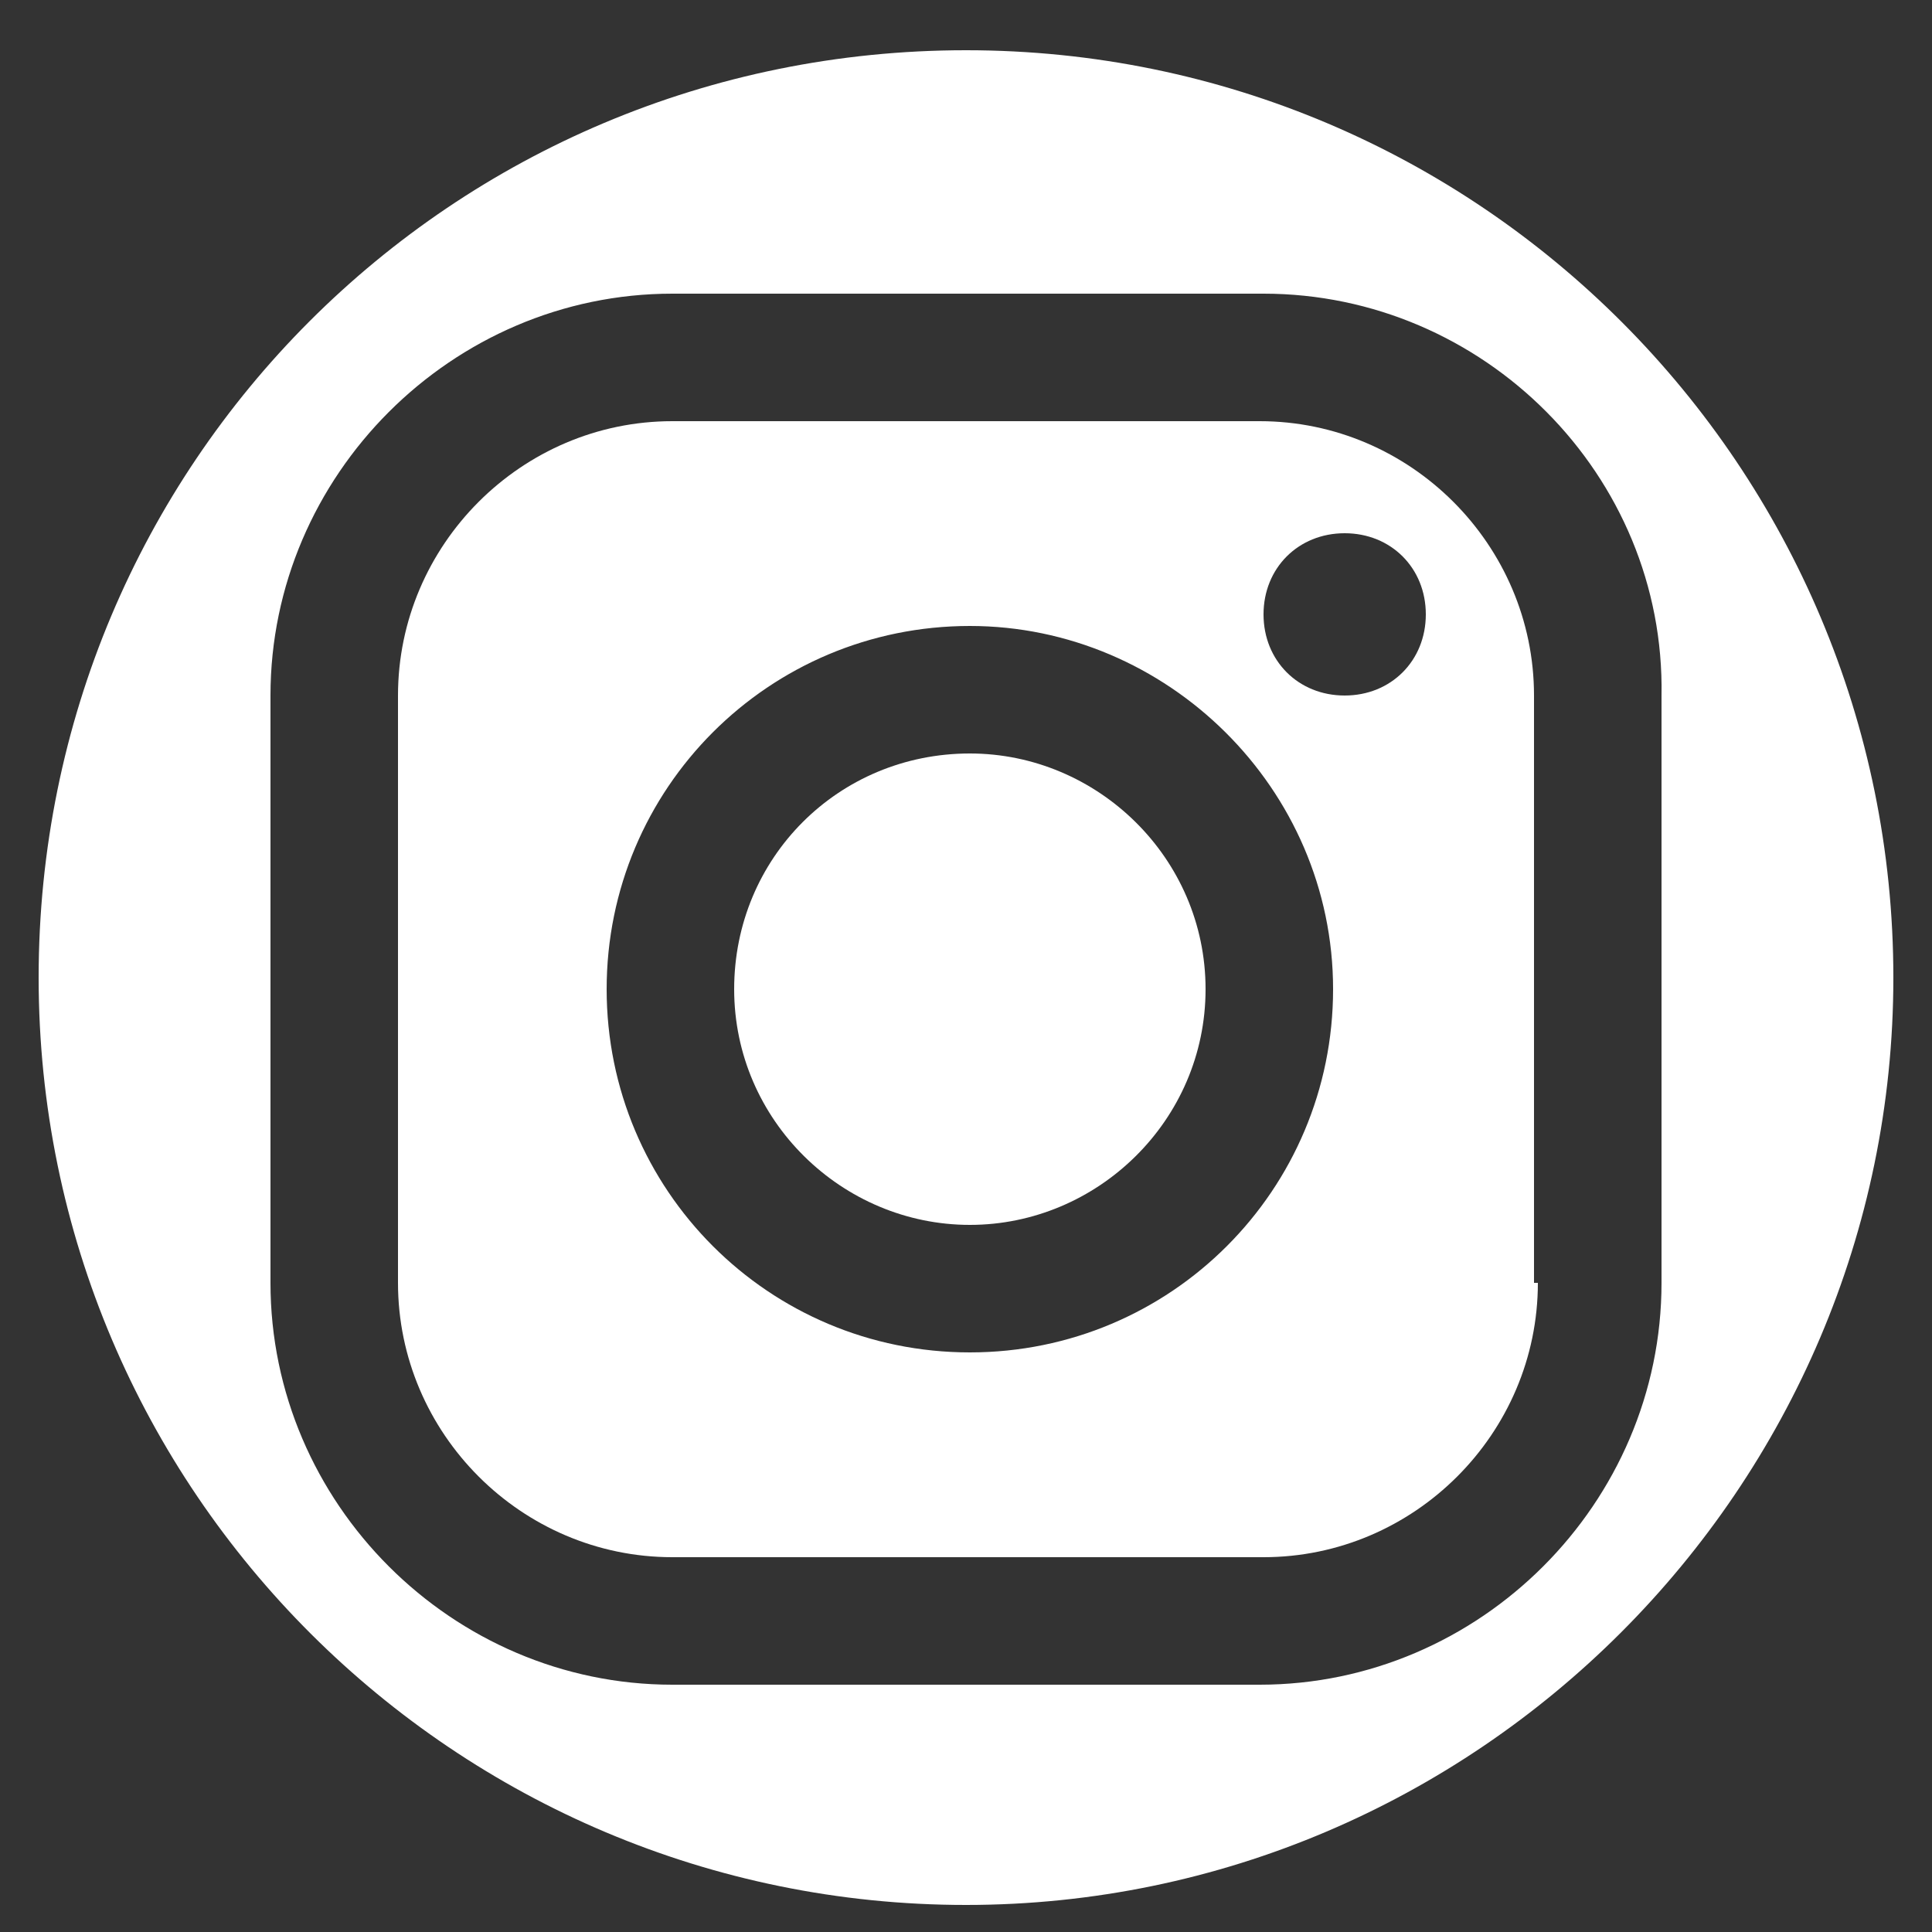 <?xml version="1.0" encoding="utf-8"?>
<!-- Generator: Adobe Illustrator 22.1.0, SVG Export Plug-In . SVG Version: 6.00 Build 0)  -->
<svg version="1.1" id="Layer_1" xmlns="http://www.w3.org/2000/svg" xmlns:xlink="http://www.w3.org/1999/xlink" x="0px" y="0px"
	 viewBox="0 0 50 50" style="enable-background:new 0 0 50 50;" xml:space="preserve">
<rect x="0" y="0" width="50" height="50" fill="#333333" stroke="none"/>
<style type="text/css">
	.st0{fill:#FFFFFF;}
</style>
<g>
	<path class="st0" d="M25.1,19.5c-3.4,0-6.1,2.7-6.1,6.1s2.8,6.1,6.1,6.1s6.1-2.7,6.1-6.1S28.4,19.5,25.1,19.5z"/>
	<path class="st0" d="M39.7,18c0-3.9-3.2-7.1-7.1-7.1H17.4c-3.9,0-7.1,3.2-7.1,7.1v15.2c0,3.9,3.2,7.1,7.1,7.1h15.3
		c3.9,0,7.1-3.2,7.1-7.1h-0.1V18z M25.1,35c-5.2,0-9.4-4.2-9.4-9.4s4.2-9.4,9.4-9.4c5.1,0,9.4,4.2,9.4,9.4S30.3,35,25.1,35z
		 M34.8,18c-1.2,0-2.1-0.9-2.1-2.1s0.9-2.1,2.1-2.1c1.2,0,2.1,0.9,2.1,2.1C36.9,17.1,36,18,34.8,18z"/>
	<path class="st0" d="M25,1.3C11.7,1.3,1,12,1,25.3s10.8,24,24,24s24-10.8,24-24S38.3,1.3,25,1.3z M32.6,43.6H17.4
		C11.7,43.6,7,38.9,7,33.2V18c0-5.7,4.7-10.4,10.4-10.4h15.3c5.7,0,10.4,4.7,10.3,10.4v15.2C43,38.9,38.3,43.6,32.6,43.6z"/>
</g>
</svg>

